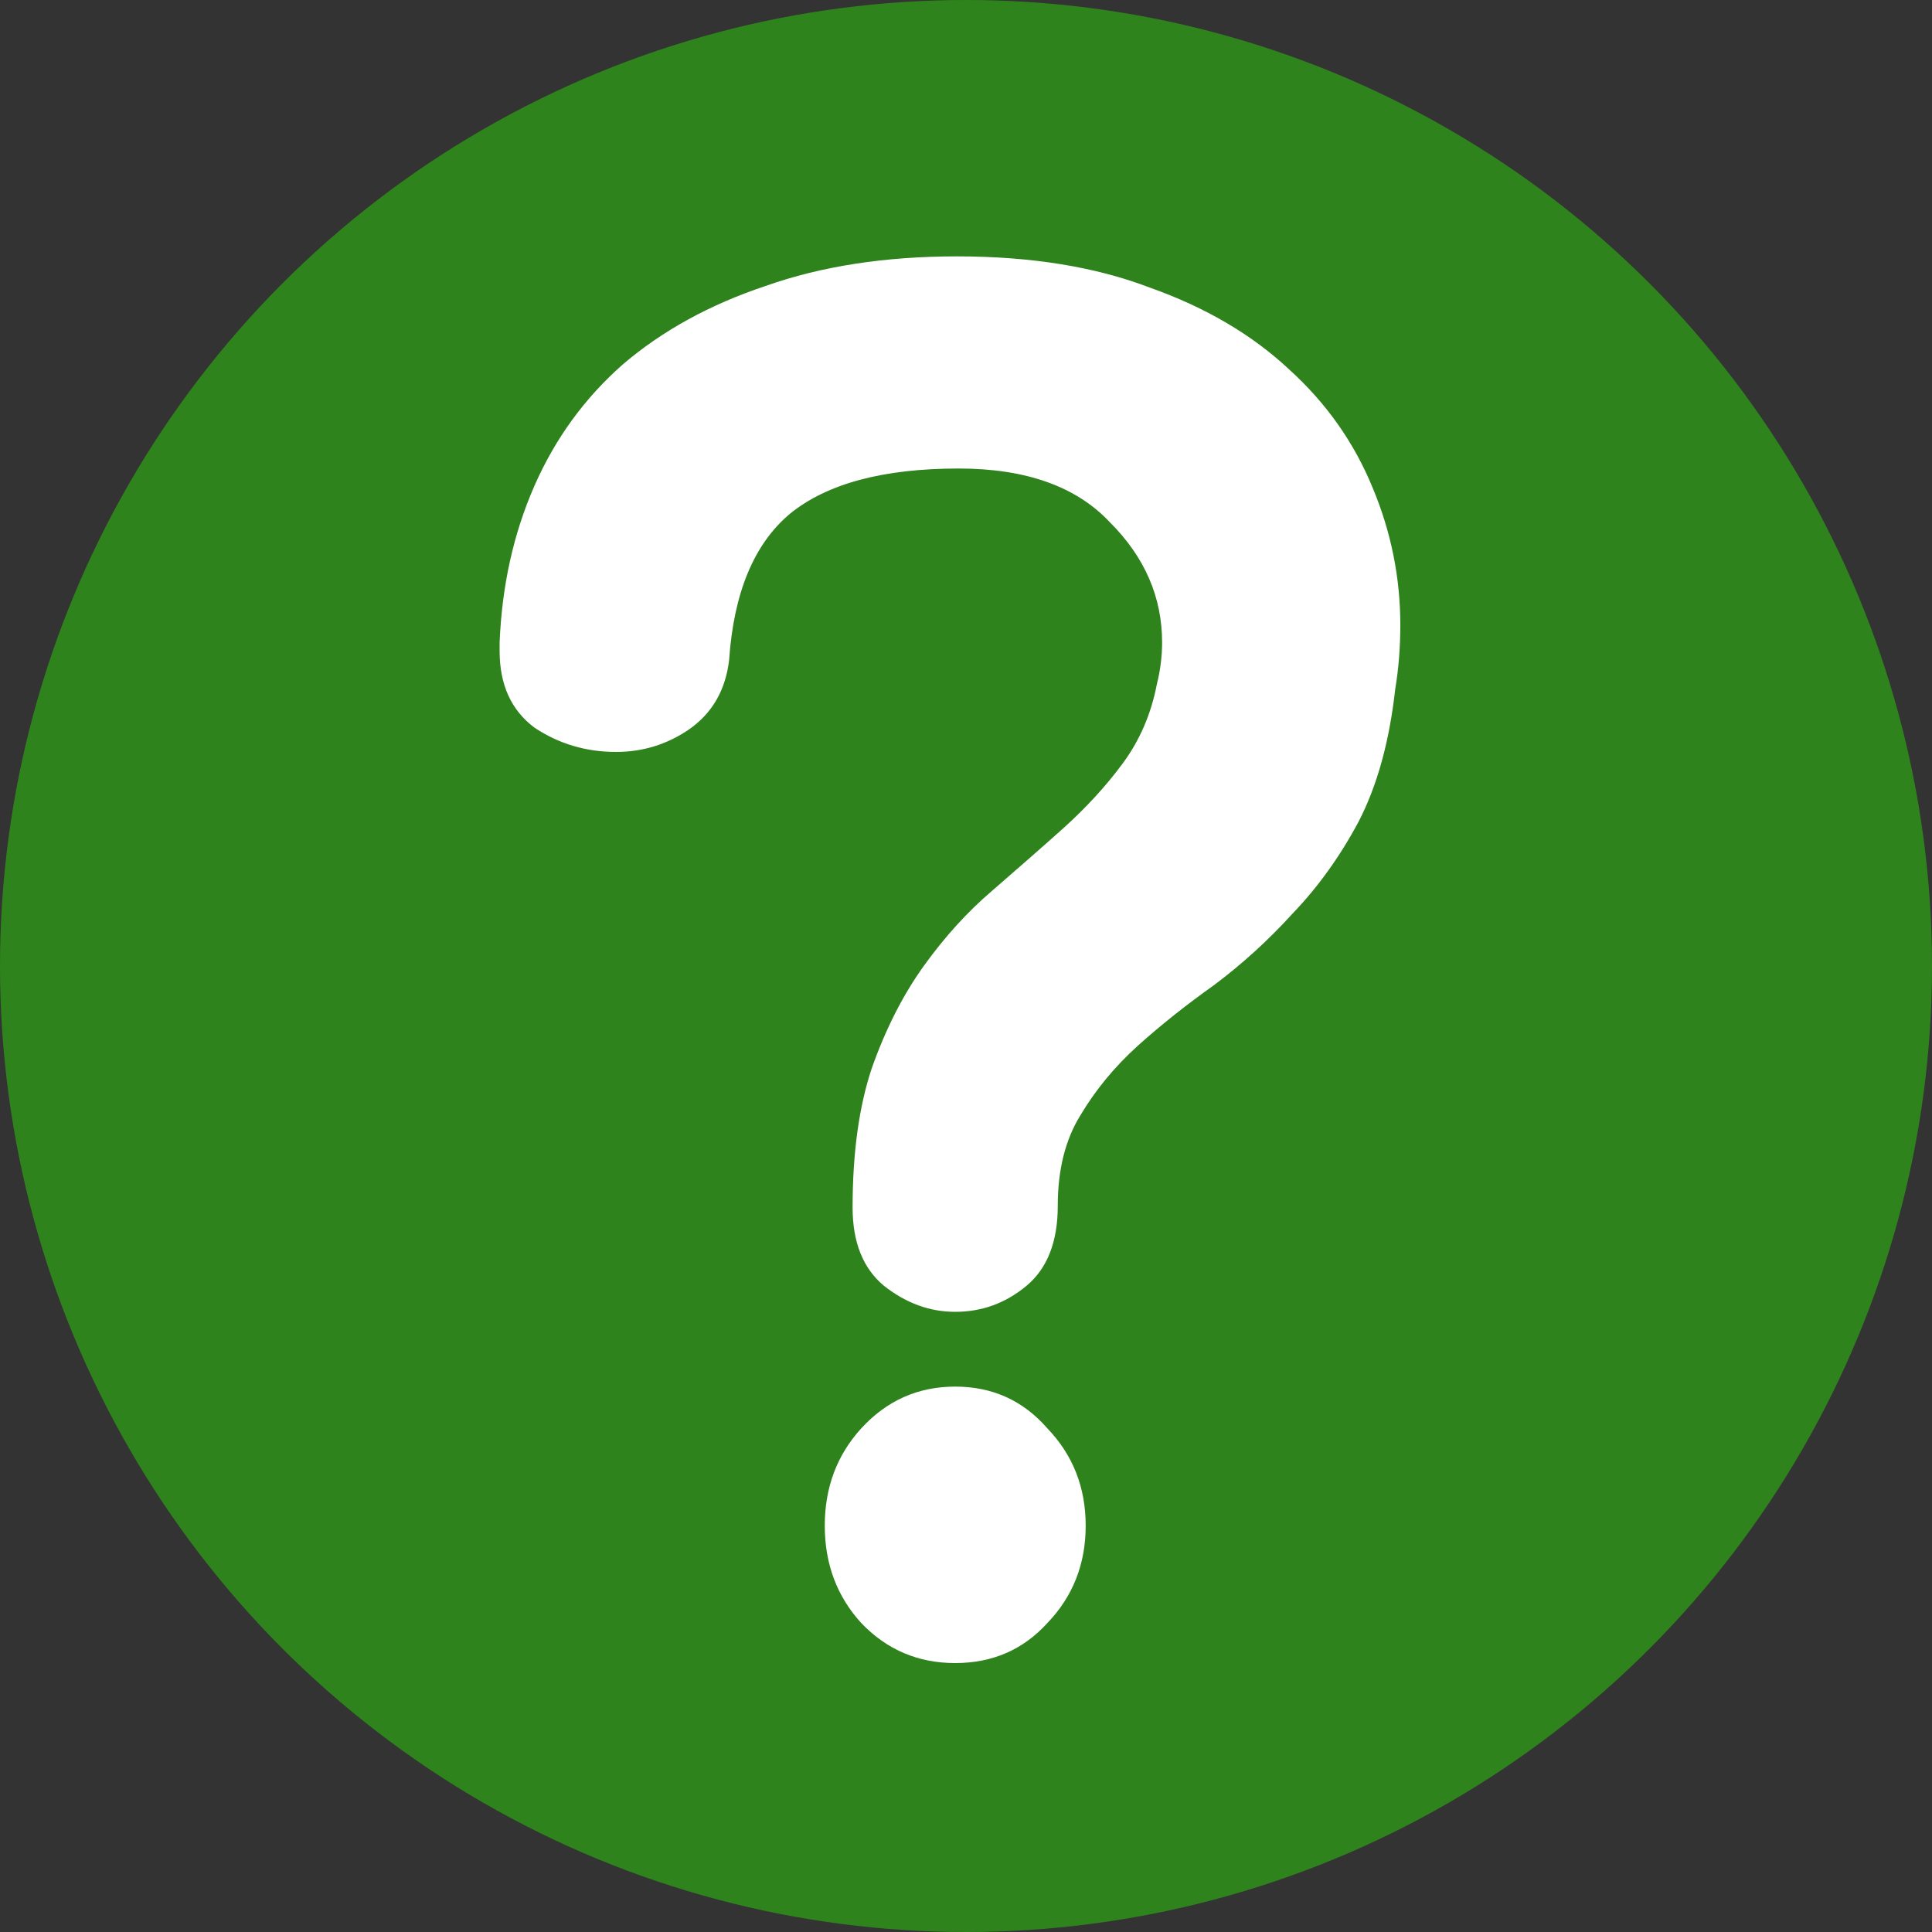 <svg width="20" height="20" viewBox="0 0 20 20" fill="none" xmlns="http://www.w3.org/2000/svg">
<rect x="0" y="0" width="20" height="20" fill="#333333" stroke="none"/>
<circle cx="10" cy="10" r="10" fill="#2F831C"/>
<path d="M5.172 6.65C5.196 6.062 5.316 5.522 5.532 5.03C5.748 4.538 6.054 4.118 6.45 3.77C6.858 3.422 7.35 3.152 7.926 2.96C8.502 2.756 9.162 2.654 9.906 2.654C10.675 2.654 11.341 2.762 11.905 2.978C12.48 3.182 12.96 3.464 13.345 3.824C13.729 4.172 14.017 4.58 14.209 5.048C14.4 5.504 14.496 5.978 14.496 6.47C14.496 6.698 14.479 6.92 14.443 7.136C14.383 7.676 14.257 8.132 14.065 8.504C13.873 8.864 13.645 9.182 13.38 9.458C13.129 9.734 12.858 9.98 12.57 10.196C12.283 10.4 12.018 10.61 11.778 10.826C11.539 11.042 11.341 11.282 11.184 11.546C11.028 11.798 10.95 12.11 10.95 12.482C10.95 12.854 10.842 13.13 10.627 13.31C10.411 13.49 10.165 13.58 9.888 13.58C9.624 13.58 9.378 13.49 9.15 13.31C8.934 13.13 8.826 12.86 8.826 12.5C8.826 11.936 8.892 11.456 9.024 11.06C9.168 10.652 9.348 10.298 9.564 9.998C9.78 9.698 10.014 9.44 10.267 9.224C10.53 8.996 10.777 8.78 11.005 8.576C11.245 8.36 11.448 8.138 11.617 7.91C11.796 7.67 11.916 7.394 11.976 7.082C12.012 6.938 12.03 6.794 12.03 6.65C12.03 6.182 11.851 5.768 11.491 5.408C11.143 5.036 10.62 4.85 9.924 4.85C9.144 4.85 8.562 5.006 8.178 5.318C7.806 5.63 7.596 6.134 7.548 6.83C7.512 7.142 7.374 7.382 7.134 7.55C6.906 7.706 6.654 7.784 6.378 7.784C6.066 7.784 5.784 7.7 5.532 7.532C5.292 7.352 5.172 7.088 5.172 6.74V6.65ZM9.888 17.216C9.504 17.216 9.18 17.078 8.916 16.802C8.664 16.526 8.538 16.19 8.538 15.794C8.538 15.398 8.664 15.062 8.916 14.786C9.18 14.498 9.504 14.354 9.888 14.354C10.273 14.354 10.591 14.498 10.842 14.786C11.107 15.062 11.239 15.398 11.239 15.794C11.239 16.19 11.107 16.526 10.842 16.802C10.591 17.078 10.273 17.216 9.888 17.216Z" fill="white"/>
</svg>
